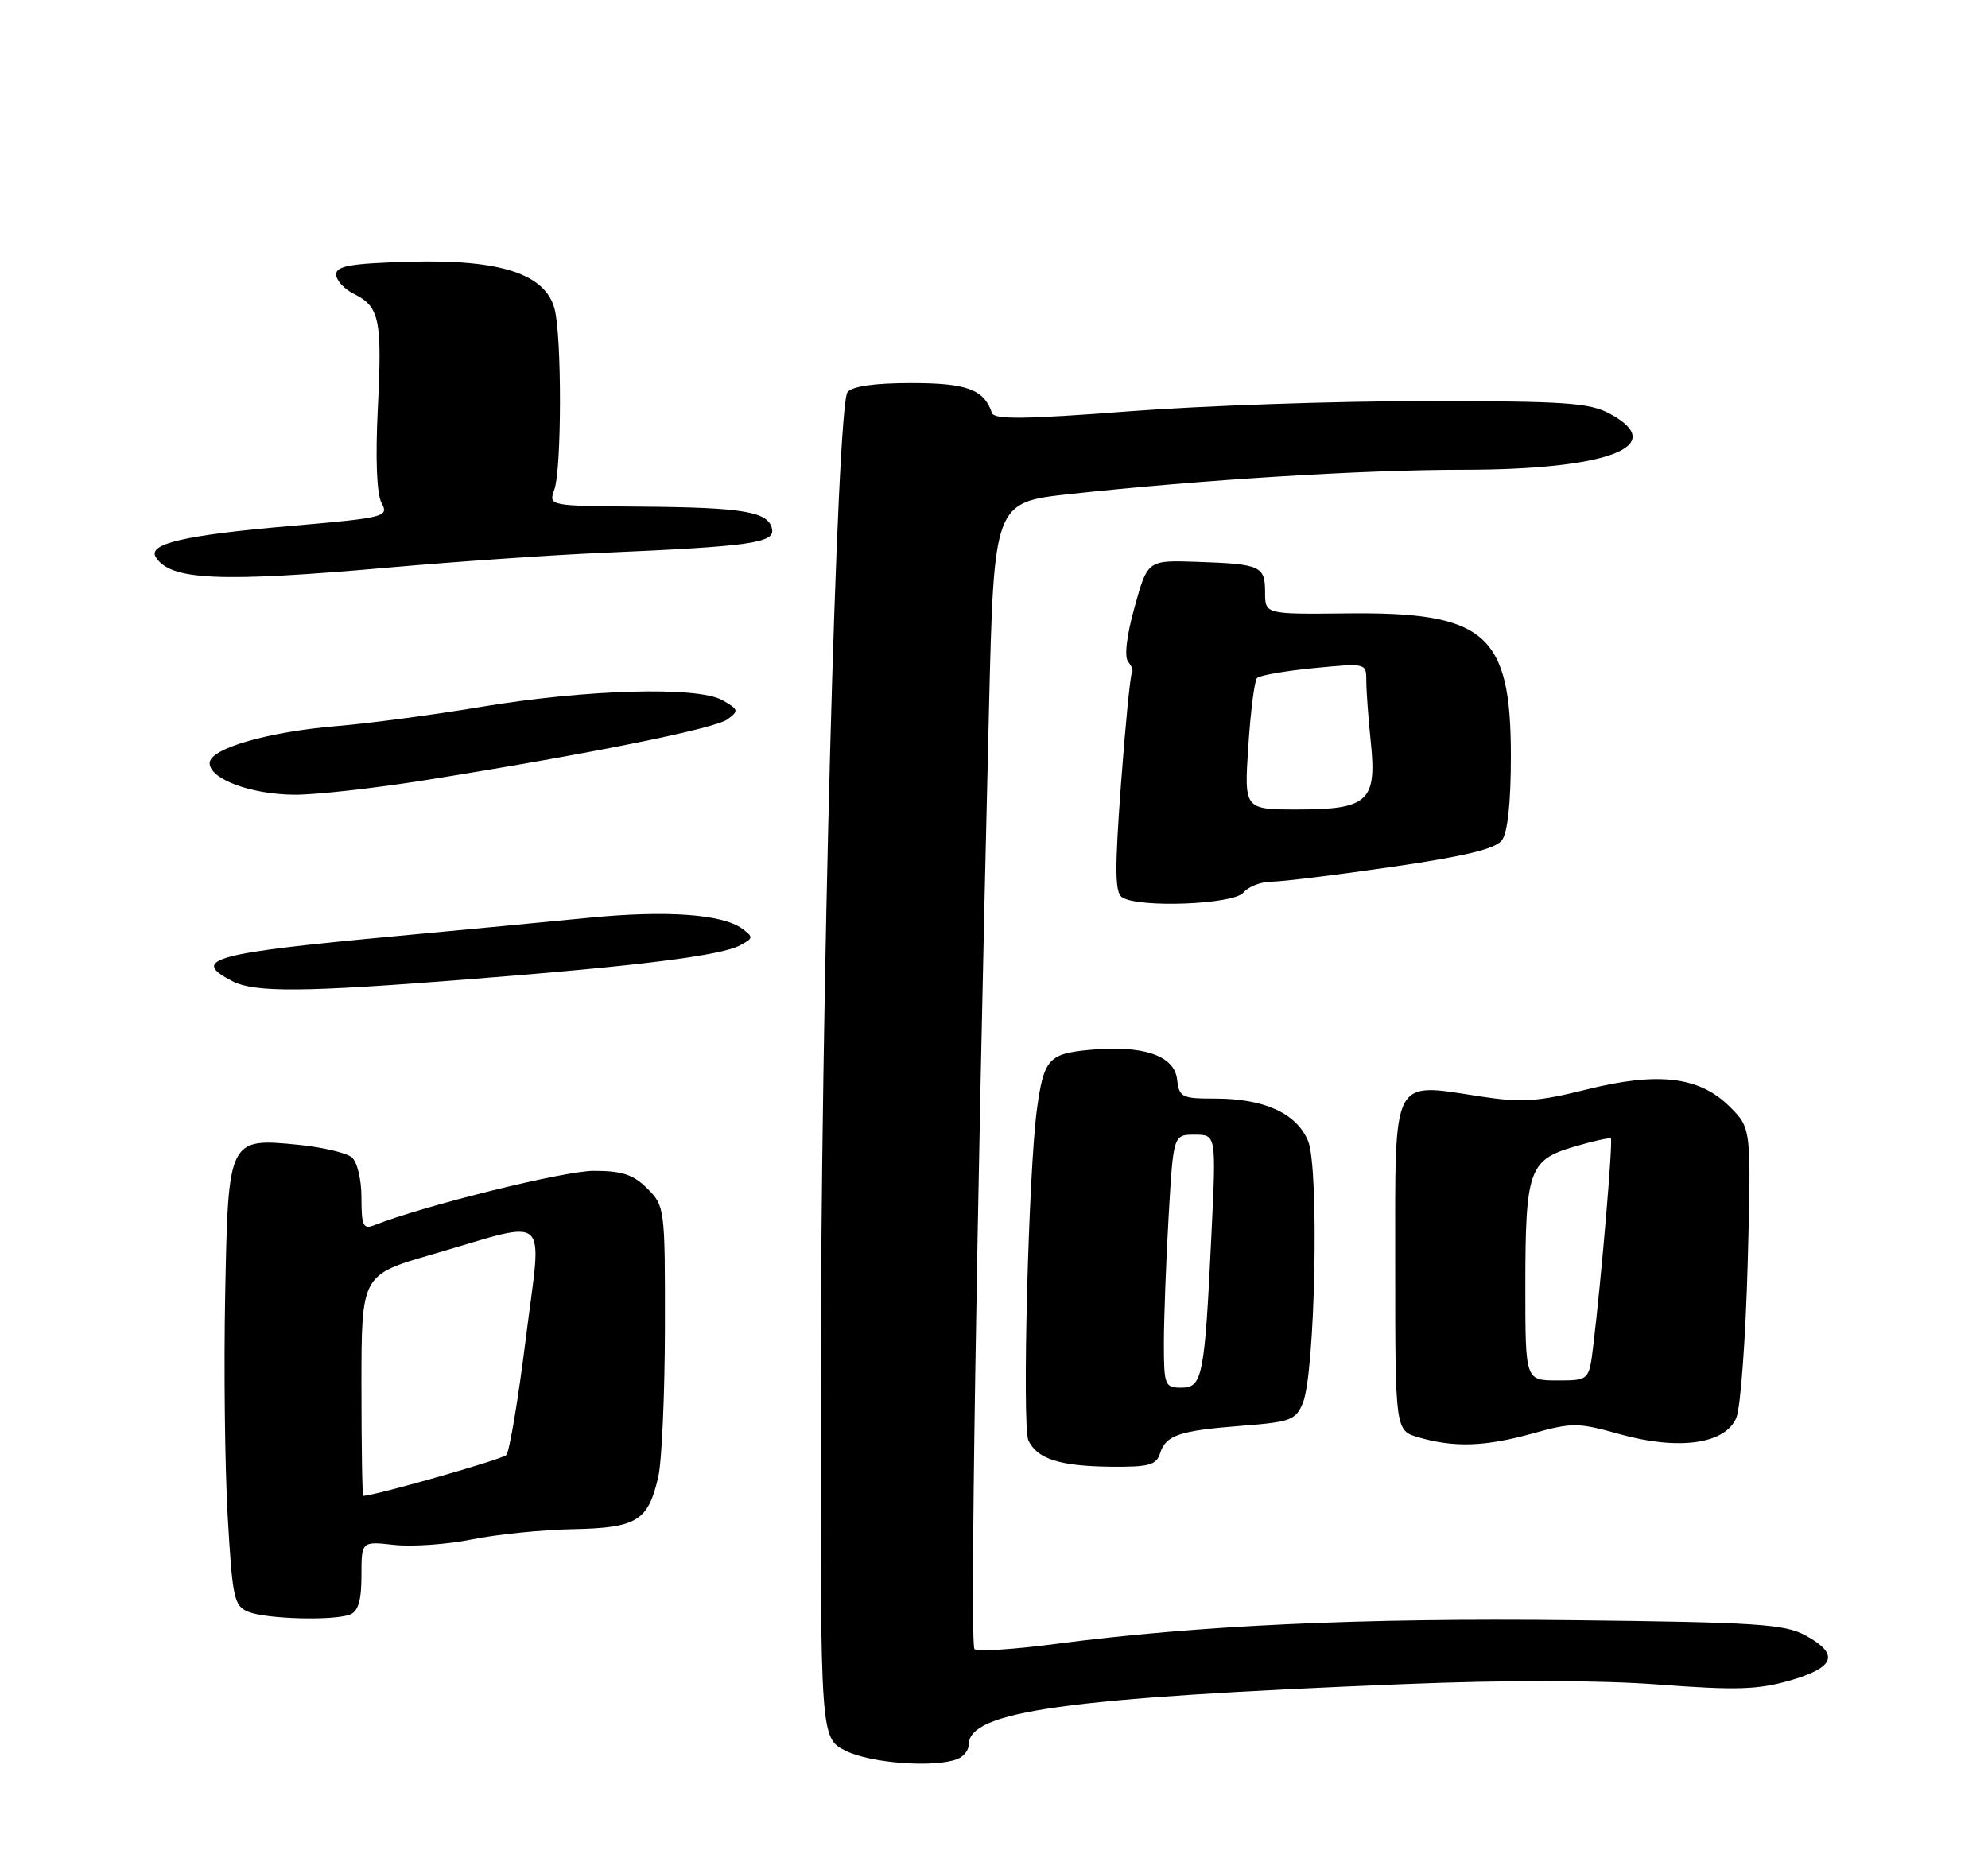 <?xml version="1.0" encoding="UTF-8" standalone="no"?>
<!DOCTYPE svg PUBLIC "-//W3C//DTD SVG 1.1//EN" "http://www.w3.org/Graphics/SVG/1.1/DTD/svg11.dtd" >
<svg xmlns="http://www.w3.org/2000/svg" xmlns:xlink="http://www.w3.org/1999/xlink" version="1.1" viewBox="0 0 275 256">
 <g >
 <path fill="currentColor"
d=" M 132.42 243.39 C 133.29 243.06 134.00 242.17 134.00 241.42 C 134.00 236.76 147.22 234.91 194.08 233.02 C 208.31 232.44 221.40 232.46 229.49 233.08 C 240.21 233.89 243.20 233.79 247.66 232.50 C 253.87 230.69 254.48 228.86 249.75 226.28 C 246.89 224.71 242.99 224.46 217.50 224.17 C 188.40 223.83 165.56 224.89 146.00 227.46 C 140.22 228.22 135.19 228.54 134.80 228.17 C 134.17 227.56 135.03 171.58 136.81 98.00 C 137.50 69.51 137.50 69.51 148.00 68.36 C 166.07 66.39 188.51 65.00 202.34 65.00 C 222.37 65.00 230.95 61.75 222.75 57.28 C 219.91 55.72 216.67 55.50 197.00 55.50 C 184.62 55.50 166.20 56.14 156.06 56.92 C 141.91 58.01 137.52 58.06 137.22 57.15 C 136.13 53.88 133.75 53.00 126.05 53.00 C 121.01 53.00 117.89 53.44 117.24 54.25 C 115.75 56.10 113.54 138.81 113.52 193.50 C 113.50 240.50 113.50 240.50 117.00 242.25 C 120.43 243.96 129.23 244.62 132.42 243.39 Z  M 48.42 223.39 C 49.55 222.96 50.00 221.44 50.00 218.02 C 50.00 213.25 50.00 213.25 54.50 213.75 C 56.98 214.03 61.81 213.69 65.25 213.00 C 68.69 212.30 74.99 211.66 79.25 211.58 C 88.10 211.40 89.64 210.46 91.05 204.39 C 91.55 202.25 91.96 192.94 91.98 183.70 C 92.00 167.19 91.96 166.87 89.55 164.45 C 87.60 162.51 86.06 162.00 82.13 162.00 C 78.06 162.00 58.71 166.79 51.75 169.53 C 50.24 170.12 50.00 169.60 50.00 165.73 C 50.00 163.18 49.42 160.76 48.65 160.12 C 47.90 159.51 44.64 158.74 41.40 158.41 C 31.57 157.43 31.57 157.44 31.15 179.17 C 30.95 189.25 31.11 203.04 31.50 209.82 C 32.15 221.15 32.38 222.21 34.35 223.01 C 36.86 224.02 46.12 224.27 48.42 223.39 Z  M 160.47 201.09 C 161.27 198.56 163.11 197.95 171.83 197.27 C 178.54 196.75 179.25 196.48 180.23 194.10 C 181.93 189.94 182.50 161.61 180.95 157.88 C 179.36 154.04 174.89 152.00 168.10 152.00 C 163.45 152.00 163.11 151.83 162.82 149.31 C 162.43 146.02 158.04 144.56 150.64 145.27 C 145.07 145.80 144.39 146.56 143.45 153.39 C 142.27 161.96 141.36 197.41 142.26 199.31 C 143.50 201.88 146.60 202.86 153.68 202.94 C 158.92 202.99 159.96 202.71 160.47 201.09 Z  M 211.96 198.35 C 217.49 196.81 218.29 196.82 223.96 198.41 C 232.22 200.73 238.72 199.81 240.20 196.13 C 240.78 194.68 241.48 185.09 241.76 174.80 C 242.26 156.11 242.26 156.11 239.29 153.14 C 235.10 148.94 229.37 148.26 219.36 150.77 C 212.74 152.42 210.45 152.57 204.89 151.72 C 192.35 149.81 193.00 148.54 193.00 174.99 C 193.00 197.94 193.00 197.94 196.25 198.88 C 201.19 200.31 205.44 200.16 211.96 198.35 Z  M 65.14 135.47 C 88.35 133.65 99.73 132.22 102.39 130.79 C 104.22 129.81 104.24 129.65 102.66 128.49 C 99.91 126.48 92.20 125.93 81.50 126.98 C 76.00 127.52 64.03 128.66 54.91 129.51 C 29.38 131.88 26.30 132.73 32.11 135.74 C 35.26 137.36 41.84 137.31 65.14 135.47 Z  M 172.00 123.50 C 172.68 122.67 174.43 122.00 175.87 121.99 C 177.32 121.99 184.80 121.07 192.50 119.95 C 202.58 118.49 206.85 117.46 207.75 116.27 C 208.56 115.20 209.00 111.06 209.00 104.56 C 208.99 87.67 205.50 84.64 186.25 84.87 C 175.00 84.99 175.00 84.99 175.00 81.97 C 175.00 78.31 174.39 78.04 165.62 77.74 C 158.75 77.50 158.75 77.50 156.95 83.99 C 155.83 88.01 155.50 90.90 156.07 91.58 C 156.57 92.19 156.80 92.87 156.58 93.09 C 156.36 93.32 155.68 100.22 155.07 108.43 C 154.19 120.35 154.22 123.52 155.23 124.16 C 157.59 125.66 170.64 125.14 172.00 123.50 Z  M 58.73 107.96 C 81.50 104.32 98.85 100.83 100.63 99.53 C 102.23 98.36 102.18 98.16 99.93 96.88 C 96.51 94.94 81.08 95.37 66.38 97.83 C 59.85 98.92 51.04 100.09 46.81 100.44 C 37.05 101.24 29.00 103.57 29.00 105.59 C 29.00 107.79 34.71 109.92 40.73 109.96 C 43.60 109.98 51.70 109.08 58.73 107.96 Z  M 54.00 78.51 C 63.08 77.71 76.35 76.79 83.50 76.48 C 103.73 75.61 107.17 75.12 106.80 73.21 C 106.34 70.80 102.88 70.21 88.68 70.10 C 75.87 70.00 75.87 70.00 76.68 67.75 C 77.71 64.91 77.73 46.44 76.70 42.68 C 75.39 37.89 69.16 35.87 56.78 36.21 C 48.53 36.44 46.50 36.79 46.50 37.97 C 46.50 38.78 47.61 40.00 48.97 40.67 C 52.51 42.44 52.87 44.19 52.26 56.55 C 51.92 63.52 52.11 68.34 52.78 69.59 C 53.81 71.51 53.36 71.63 40.00 72.79 C 25.58 74.04 20.41 75.24 21.54 77.07 C 23.55 80.31 30.31 80.61 54.00 78.51 Z  M 50.00 191.70 C 50.00 176.40 50.00 176.40 59.75 173.57 C 76.45 168.73 74.96 167.40 72.74 185.16 C 71.69 193.60 70.47 200.87 70.04 201.32 C 69.47 201.92 52.36 206.81 50.25 206.98 C 50.11 206.99 50.00 200.12 50.00 191.70 Z  M 161.00 185.75 C 161.01 182.31 161.30 174.44 161.66 168.25 C 162.31 157.00 162.31 157.00 165.27 157.00 C 168.24 157.00 168.24 157.00 167.58 170.75 C 166.64 190.50 166.35 192.00 163.41 192.00 C 161.12 192.00 161.00 191.69 161.00 185.75 Z  M 211.00 178.07 C 211.00 161.92 211.49 160.51 217.71 158.67 C 220.34 157.89 222.65 157.38 222.83 157.53 C 223.14 157.81 221.52 176.93 220.39 186.25 C 219.81 191.00 219.81 191.00 215.41 191.00 C 211.00 191.00 211.00 191.00 211.00 178.07 Z  M 172.68 103.25 C 172.99 98.44 173.53 94.20 173.88 93.82 C 174.22 93.45 177.76 92.83 181.75 92.44 C 188.99 91.74 189.00 91.74 189.00 94.22 C 189.00 95.59 189.28 99.39 189.62 102.66 C 190.48 110.86 189.24 112.00 179.48 112.00 C 172.10 112.00 172.10 112.00 172.68 103.25 Z "/>
</g>
</svg>
